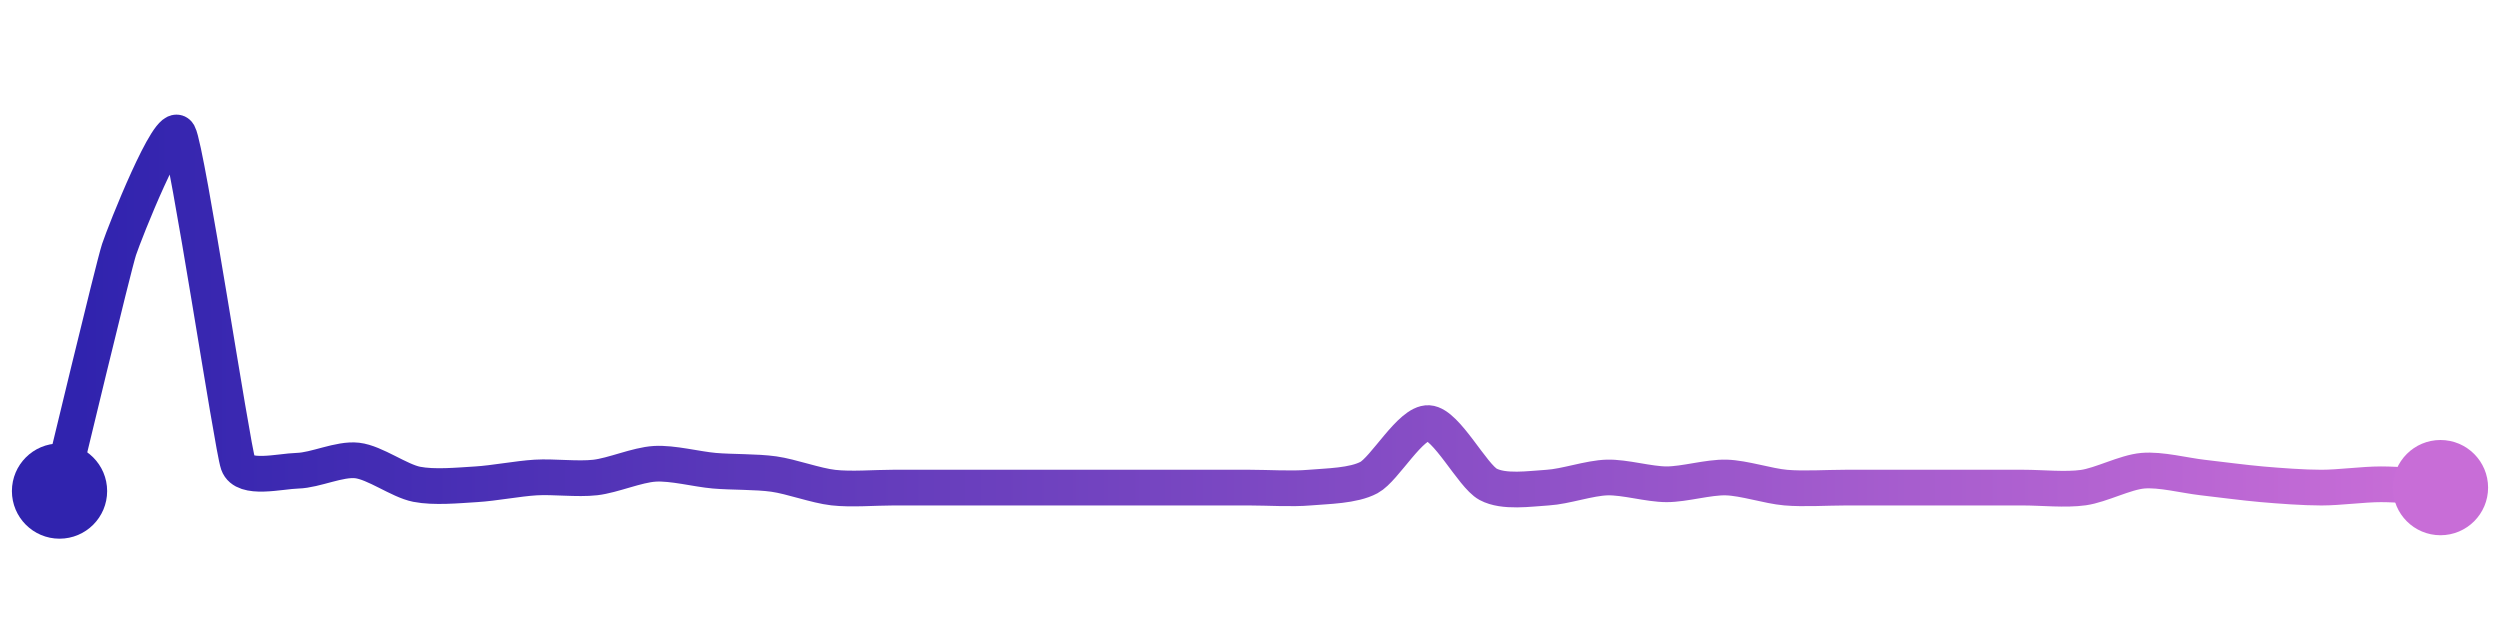 <svg width="200" height="50" viewBox="0 0 210 50" xmlns="http://www.w3.org/2000/svg">
    <defs>
        <linearGradient x1="0%" y1="0%" x2="100%" y2="0%" id="a">
            <stop stop-color="#3023AE" offset="0%"/>
            <stop stop-color="#C86DD7" offset="100%"/>
        </linearGradient>
    </defs>
    <path stroke="url(#a)"
          stroke-width="3"
          stroke-linejoin="round"
          stroke-linecap="round"
          d="M5 40 C 5.36 38.54, 9.53 21.13, 10 19.71 S 14.27 8.69, 15 10 S 19.5 36.3, 20 37.71 S 23.5 38.33, 25 38.29 S 28.51 37.26, 30 37.43 S 33.53 39.14, 35 39.43 S 38.5 39.52, 40 39.43 S 43.5 38.95, 45 38.86 S 48.51 39.03, 50 38.86 S 53.5 37.8, 55 37.71 S 58.51 38.16, 60 38.29 S 63.51 38.36, 65 38.57 S 68.51 39.54, 70 39.71 S 73.5 39.71, 75 39.71 S 78.5 39.71, 80 39.71 S 83.5 39.71, 85 39.71 S 88.5 39.71, 90 39.71 S 93.5 39.71, 95 39.71 S 98.5 39.71, 100 39.71 S 103.5 39.71, 105 39.71 S 108.51 39.84, 110 39.71 S 113.68 39.57, 115 38.86 S 118.5 34.2, 120 34.29 S 123.68 38.72, 125 39.43 S 128.5 39.8, 130 39.71 S 133.5 38.9, 135 38.86 S 138.5 39.43, 140 39.43 S 143.5 38.82, 145 38.86 S 148.51 39.58, 150 39.71 S 153.5 39.71, 155 39.71 S 158.5 39.71, 160 39.71 S 163.5 39.71, 165 39.71 S 168.5 39.71, 170 39.71 S 173.51 39.92, 175 39.71 S 178.51 38.42, 180 38.29 S 183.51 38.69, 185 38.86 S 188.51 39.3, 190 39.43 S 193.5 39.71, 195 39.71 S 198.5 39.43, 200 39.43 S 203.5 39.63, 205 39.71"
          fill="none"/>
    <circle r="4" cx="5" cy="40" fill="#3023AE"/>
    <circle r="4" cx="205" cy="39.71" fill="#C86DD7"/>      
</svg>